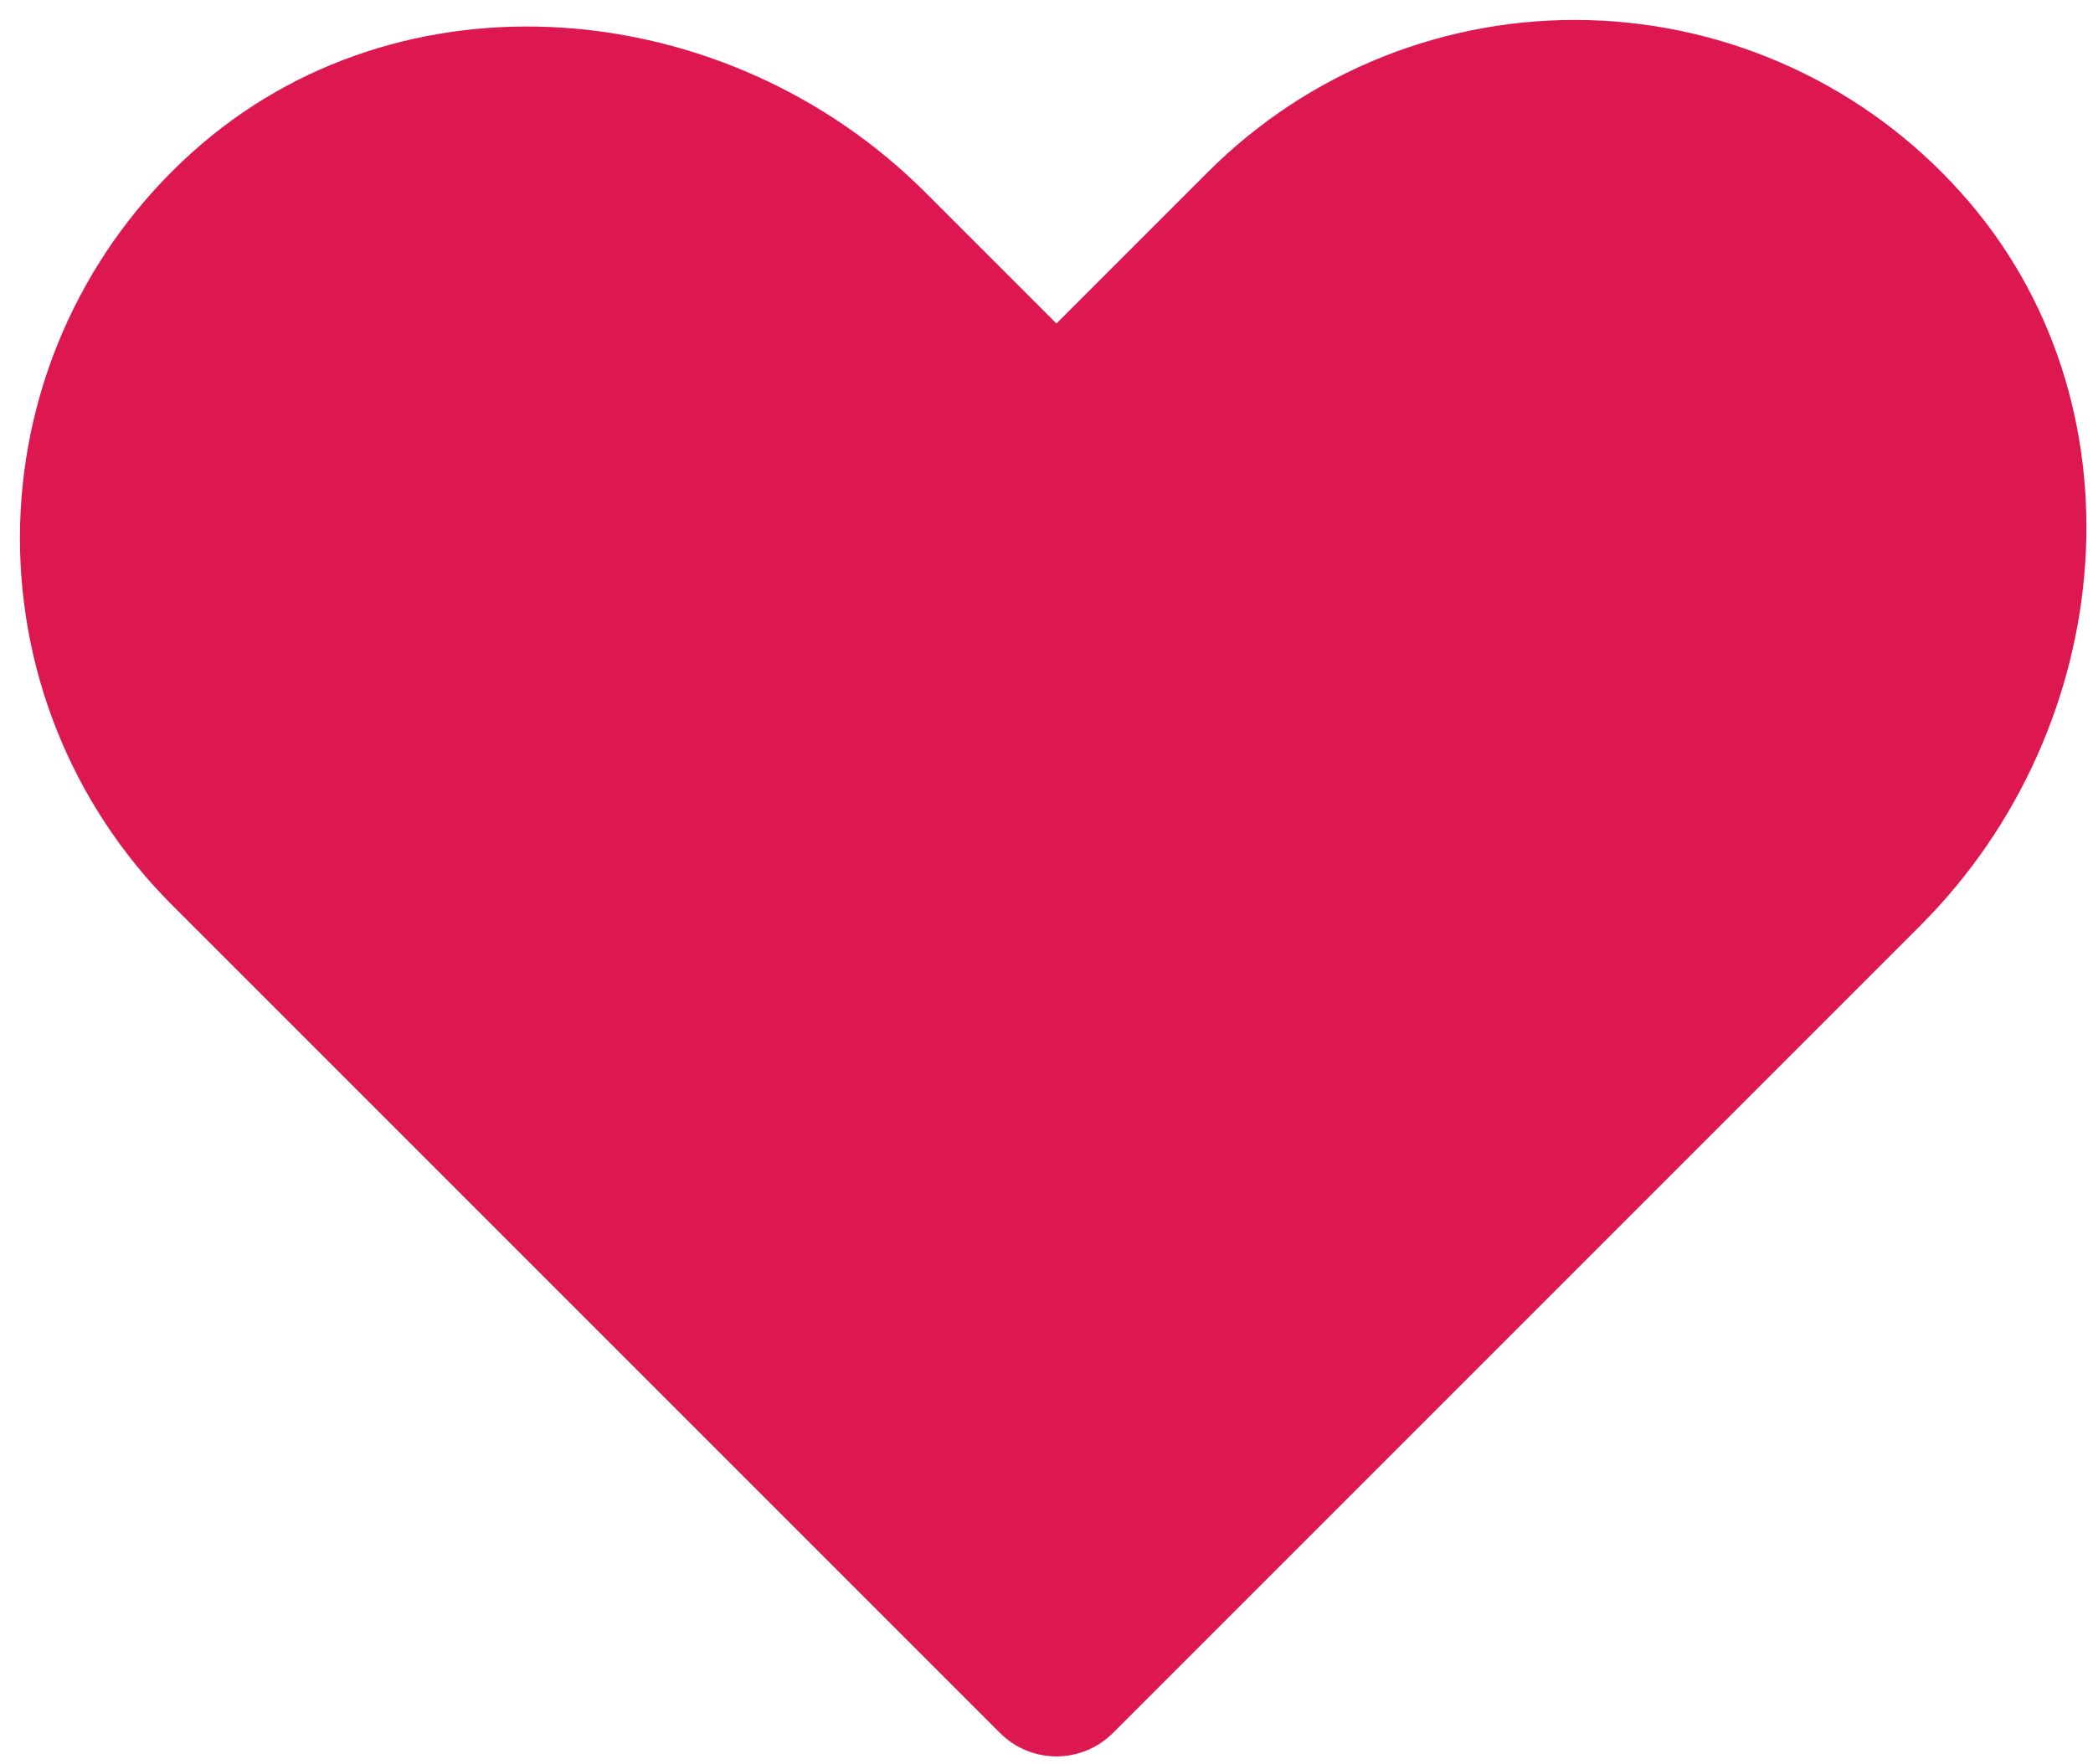 <svg width="70" height="59" viewBox="0 0 70 59" fill="none" xmlns="http://www.w3.org/2000/svg">
    <path d="M37.219 57.961L64.23 30.95C70.867 24.313 71.846 13.395 65.565 6.42C63.992 4.668 62.078 3.255 59.941 2.267C57.803 1.278 55.487 0.736 53.133 0.673C50.779 0.61 48.437 1.027 46.249 1.898C44.062 2.77 42.075 4.078 40.41 5.743L35.333 10.82L30.95 6.437C24.313 -0.2 13.395 -1.179 6.42 5.102C4.668 6.675 3.255 8.589 2.266 10.726C1.278 12.863 0.736 15.18 0.673 17.534C0.61 19.887 1.027 22.23 1.898 24.417C2.77 26.605 4.078 28.591 5.743 30.256L33.448 57.961C33.948 58.461 34.626 58.742 35.333 58.742C36.041 58.742 36.719 58.461 37.219 57.961Z" fill="#DD1851"/>
</svg>
